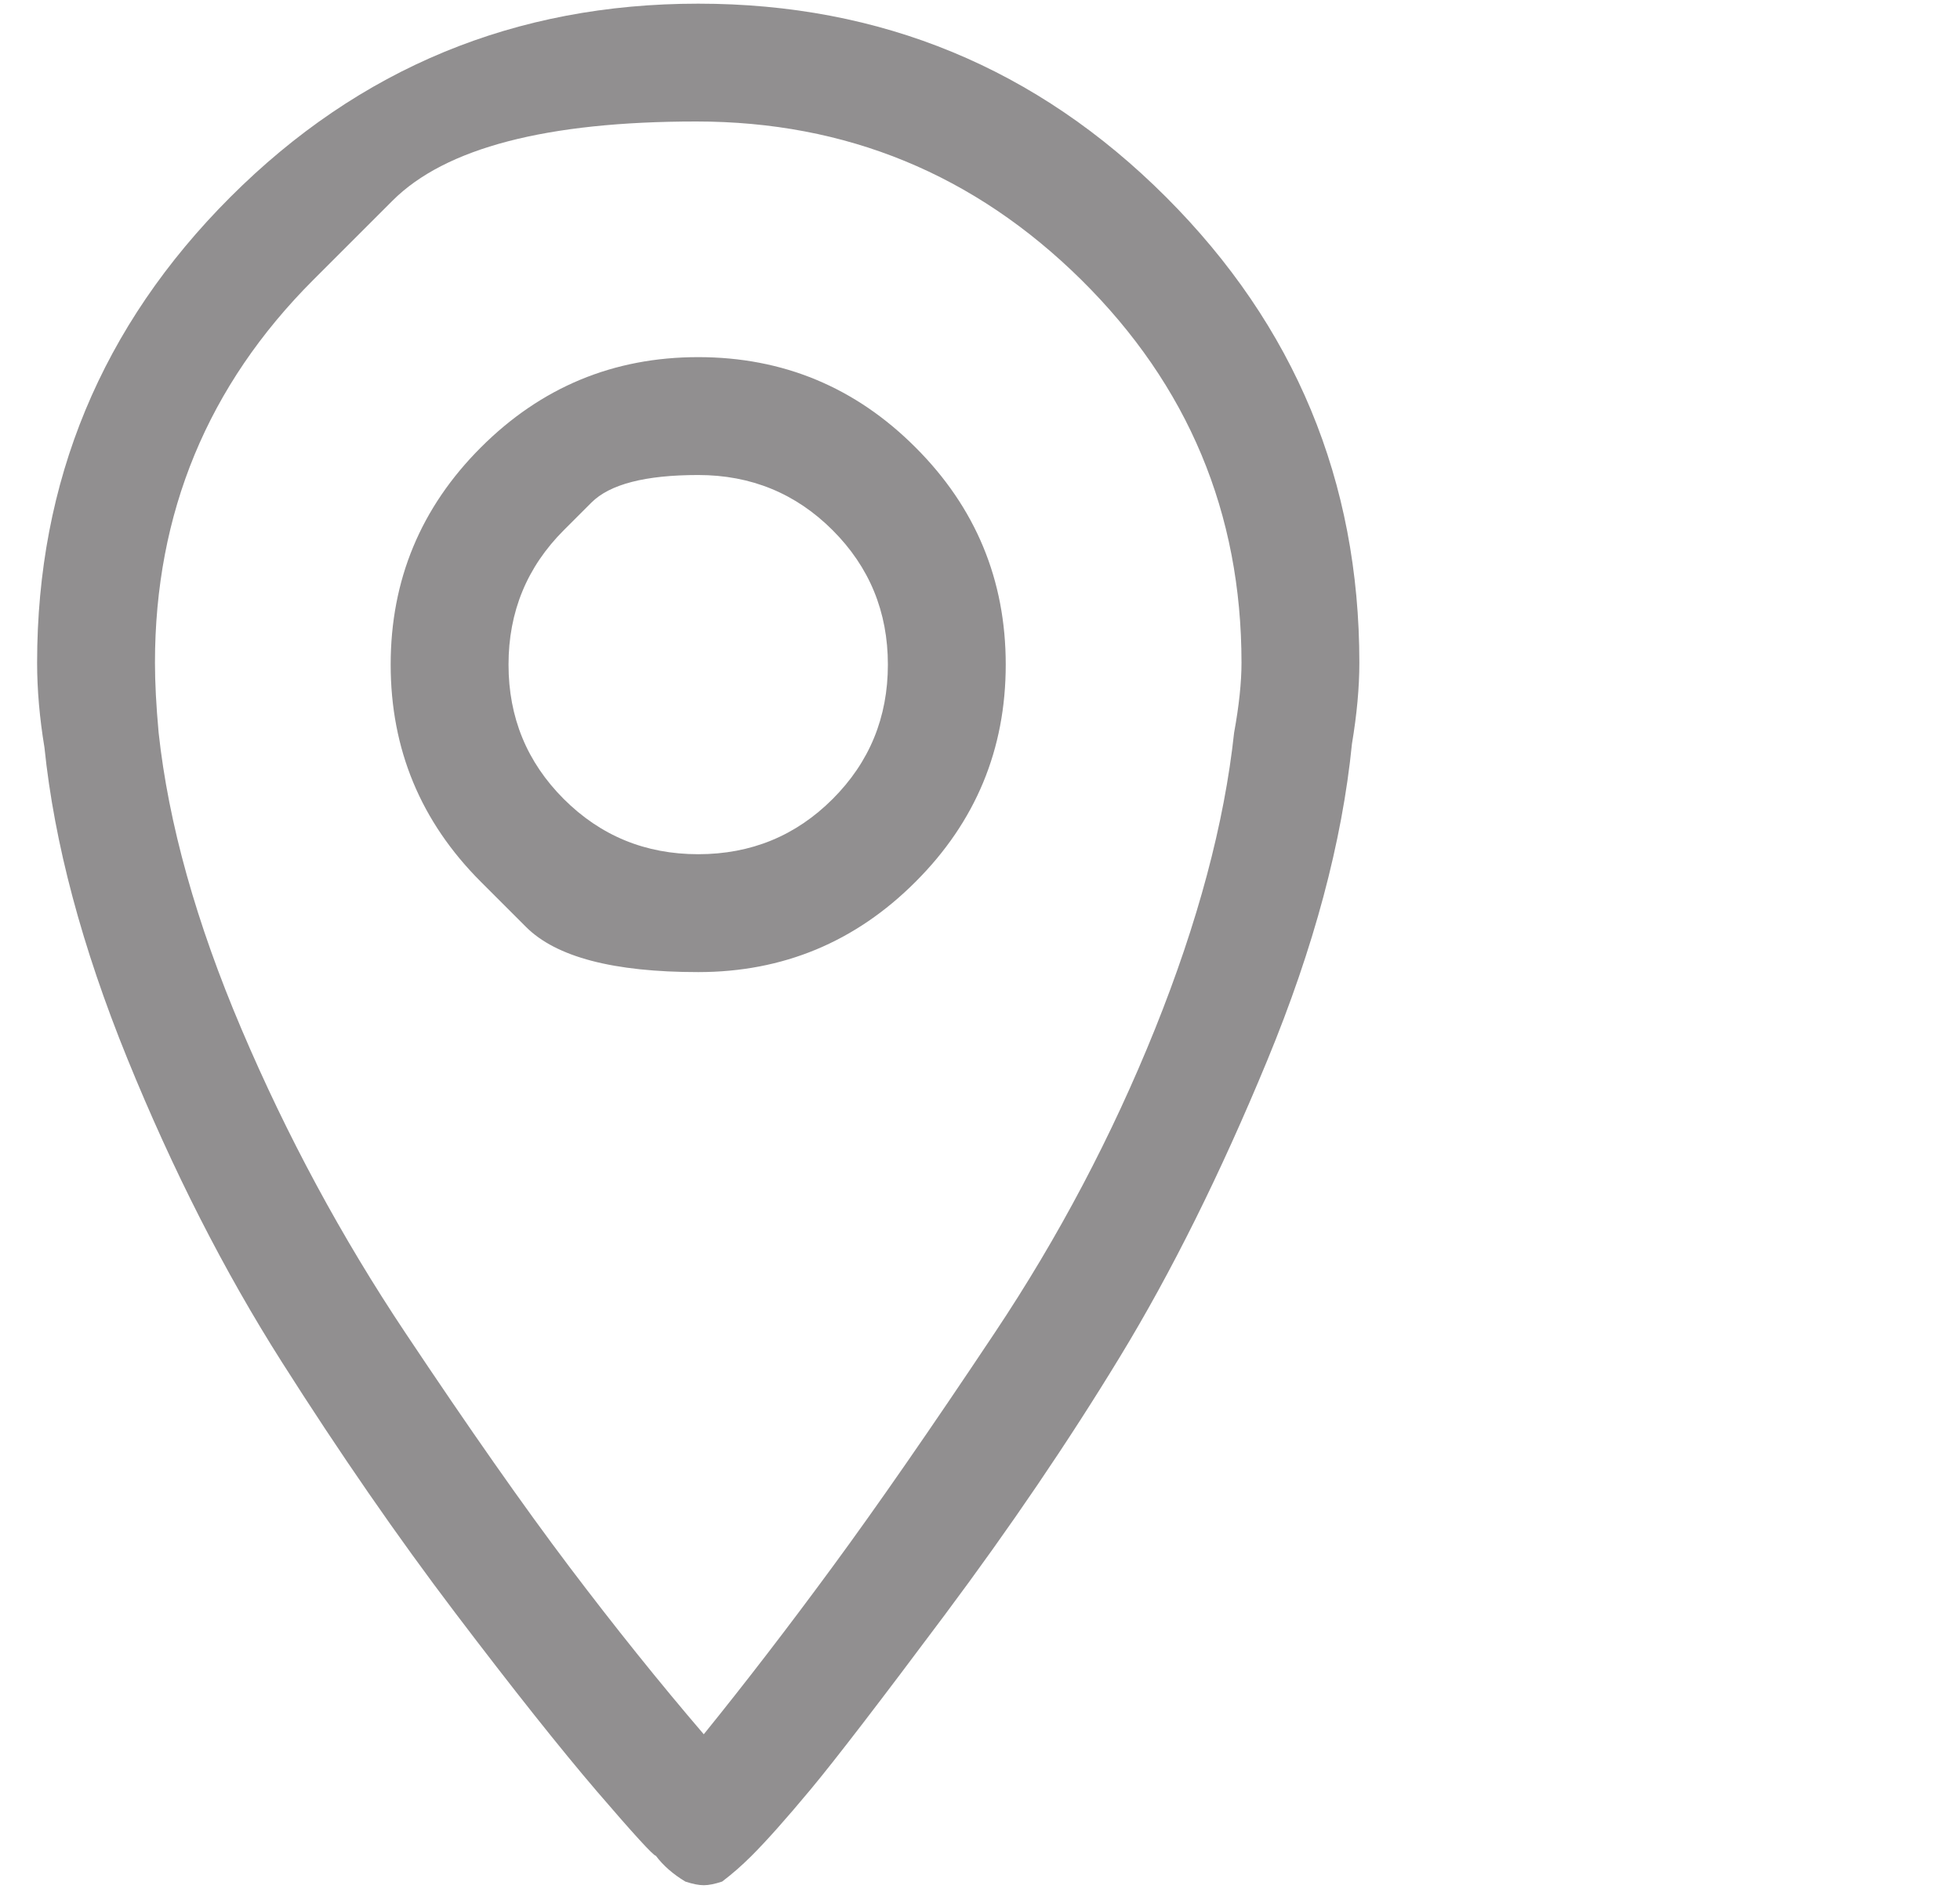 <svg width="31" height="30" viewBox="0 0 31 30" fill="none" xmlns="http://www.w3.org/2000/svg">
<rect width="31" height="30" fill="#F5F5F5"/>
<g id="Desktop View" clip-path="url(#clip0_0_1)">
<rect width="1512" height="5152" transform="translate(-216 -4274)" fill="white"/>
<g id="Body">
<g id="div.row" clip-path="url(#clip1_0_1)">
<g id="div.col-sm-12">
<g id="div.bottom_contact">
<g id="i.icon_pin_alt">
<rect x="-14" y="-10.5" width="51" height="51" stroke="#918F90" stroke-dasharray="3 2"/>
<g id="Icon" clip-path="url(#clip2_0_1)">
<path id="Vector" d="M7.606 13.951C7.606 13.951 7.844 14.189 8.32 14.665C8.796 15.141 9.703 15.379 11.043 15.379C12.383 15.379 13.529 14.903 14.48 13.951C15.432 13 15.907 11.854 15.907 10.514C15.907 9.175 15.432 8.029 14.48 7.078C13.529 6.126 12.383 5.65 11.043 5.65C9.703 5.65 8.558 6.126 7.606 7.078C6.655 8.029 6.179 9.175 6.179 10.514C6.179 11.854 6.655 13 7.606 13.951ZM8.917 8.388C8.917 8.388 9.063 8.243 9.354 7.951C9.645 7.66 10.208 7.515 11.043 7.515C11.878 7.515 12.587 7.806 13.169 8.388C13.752 8.971 14.043 9.68 14.043 10.514C14.043 11.35 13.752 12.058 13.169 12.641C12.587 13.223 11.878 13.514 11.043 13.514C10.208 13.514 9.5 13.223 8.917 12.641C8.334 12.058 8.043 11.35 8.043 10.514C8.043 9.68 8.334 8.971 8.917 8.388ZM10.373 29.359C10.49 29.515 10.645 29.65 10.839 29.767C10.956 29.806 11.053 29.825 11.131 29.825C11.208 29.825 11.305 29.806 11.422 29.767C11.577 29.65 11.732 29.515 11.888 29.359C12.121 29.126 12.432 28.777 12.82 28.311C13.208 27.845 13.917 26.922 14.946 25.544C15.975 24.165 16.898 22.806 17.713 21.466C18.529 20.126 19.305 18.563 20.043 16.777C20.781 14.99 21.228 13.32 21.383 11.767C21.461 11.301 21.5 10.874 21.5 10.485C21.5 7.612 20.48 5.155 18.441 3.116C16.402 1.078 13.936 0.058 11.043 0.058C8.15 0.058 5.684 1.078 3.645 3.116C1.606 5.155 0.587 7.612 0.587 10.485C0.587 10.913 0.626 11.359 0.703 11.825C0.859 13.34 1.296 14.98 2.014 16.747C2.733 18.515 3.548 20.116 4.461 21.553C5.373 22.99 6.286 24.311 7.199 25.515C8.111 26.718 8.859 27.66 9.441 28.34C10.024 29.019 10.335 29.359 10.373 29.359ZM4.956 4.427C4.956 4.427 5.373 4.01 6.208 3.175C7.043 2.34 8.645 1.922 11.014 1.922C13.383 1.922 15.412 2.757 17.102 4.427C18.791 6.097 19.636 8.116 19.636 10.485C19.636 10.796 19.597 11.165 19.519 11.592C19.364 13.029 18.946 14.592 18.267 16.282C17.587 17.971 16.742 19.573 15.732 21.087C14.723 22.602 13.868 23.835 13.169 24.786C12.47 25.738 11.791 26.621 11.131 27.437C10.432 26.621 9.723 25.738 9.004 24.786C8.286 23.835 7.422 22.602 6.412 21.087C5.402 19.573 4.538 17.971 3.82 16.282C3.101 14.592 2.665 13.029 2.509 11.592C2.47 11.165 2.451 10.796 2.451 10.485C2.451 8.116 3.286 6.097 4.956 4.427Z" fill="#918F90"/>
</g>
</g>
</g>
</g>
</g>
</g>
</g>
<defs>
<clipPath id="clip0_0_1">
<rect width="1512" height="5152" fill="white" transform="translate(-216 -4274)"/>
</clipPath>
<clipPath id="clip1_0_1">
<rect width="1140" height="373" fill="white" transform="translate(-29.5 -16)"/>
</clipPath>
<clipPath id="clip2_0_1">
<rect width="30" height="30" fill="white" transform="matrix(1 0 0 -1 0.5 30)"/>
</clipPath>
</defs>
</svg>
